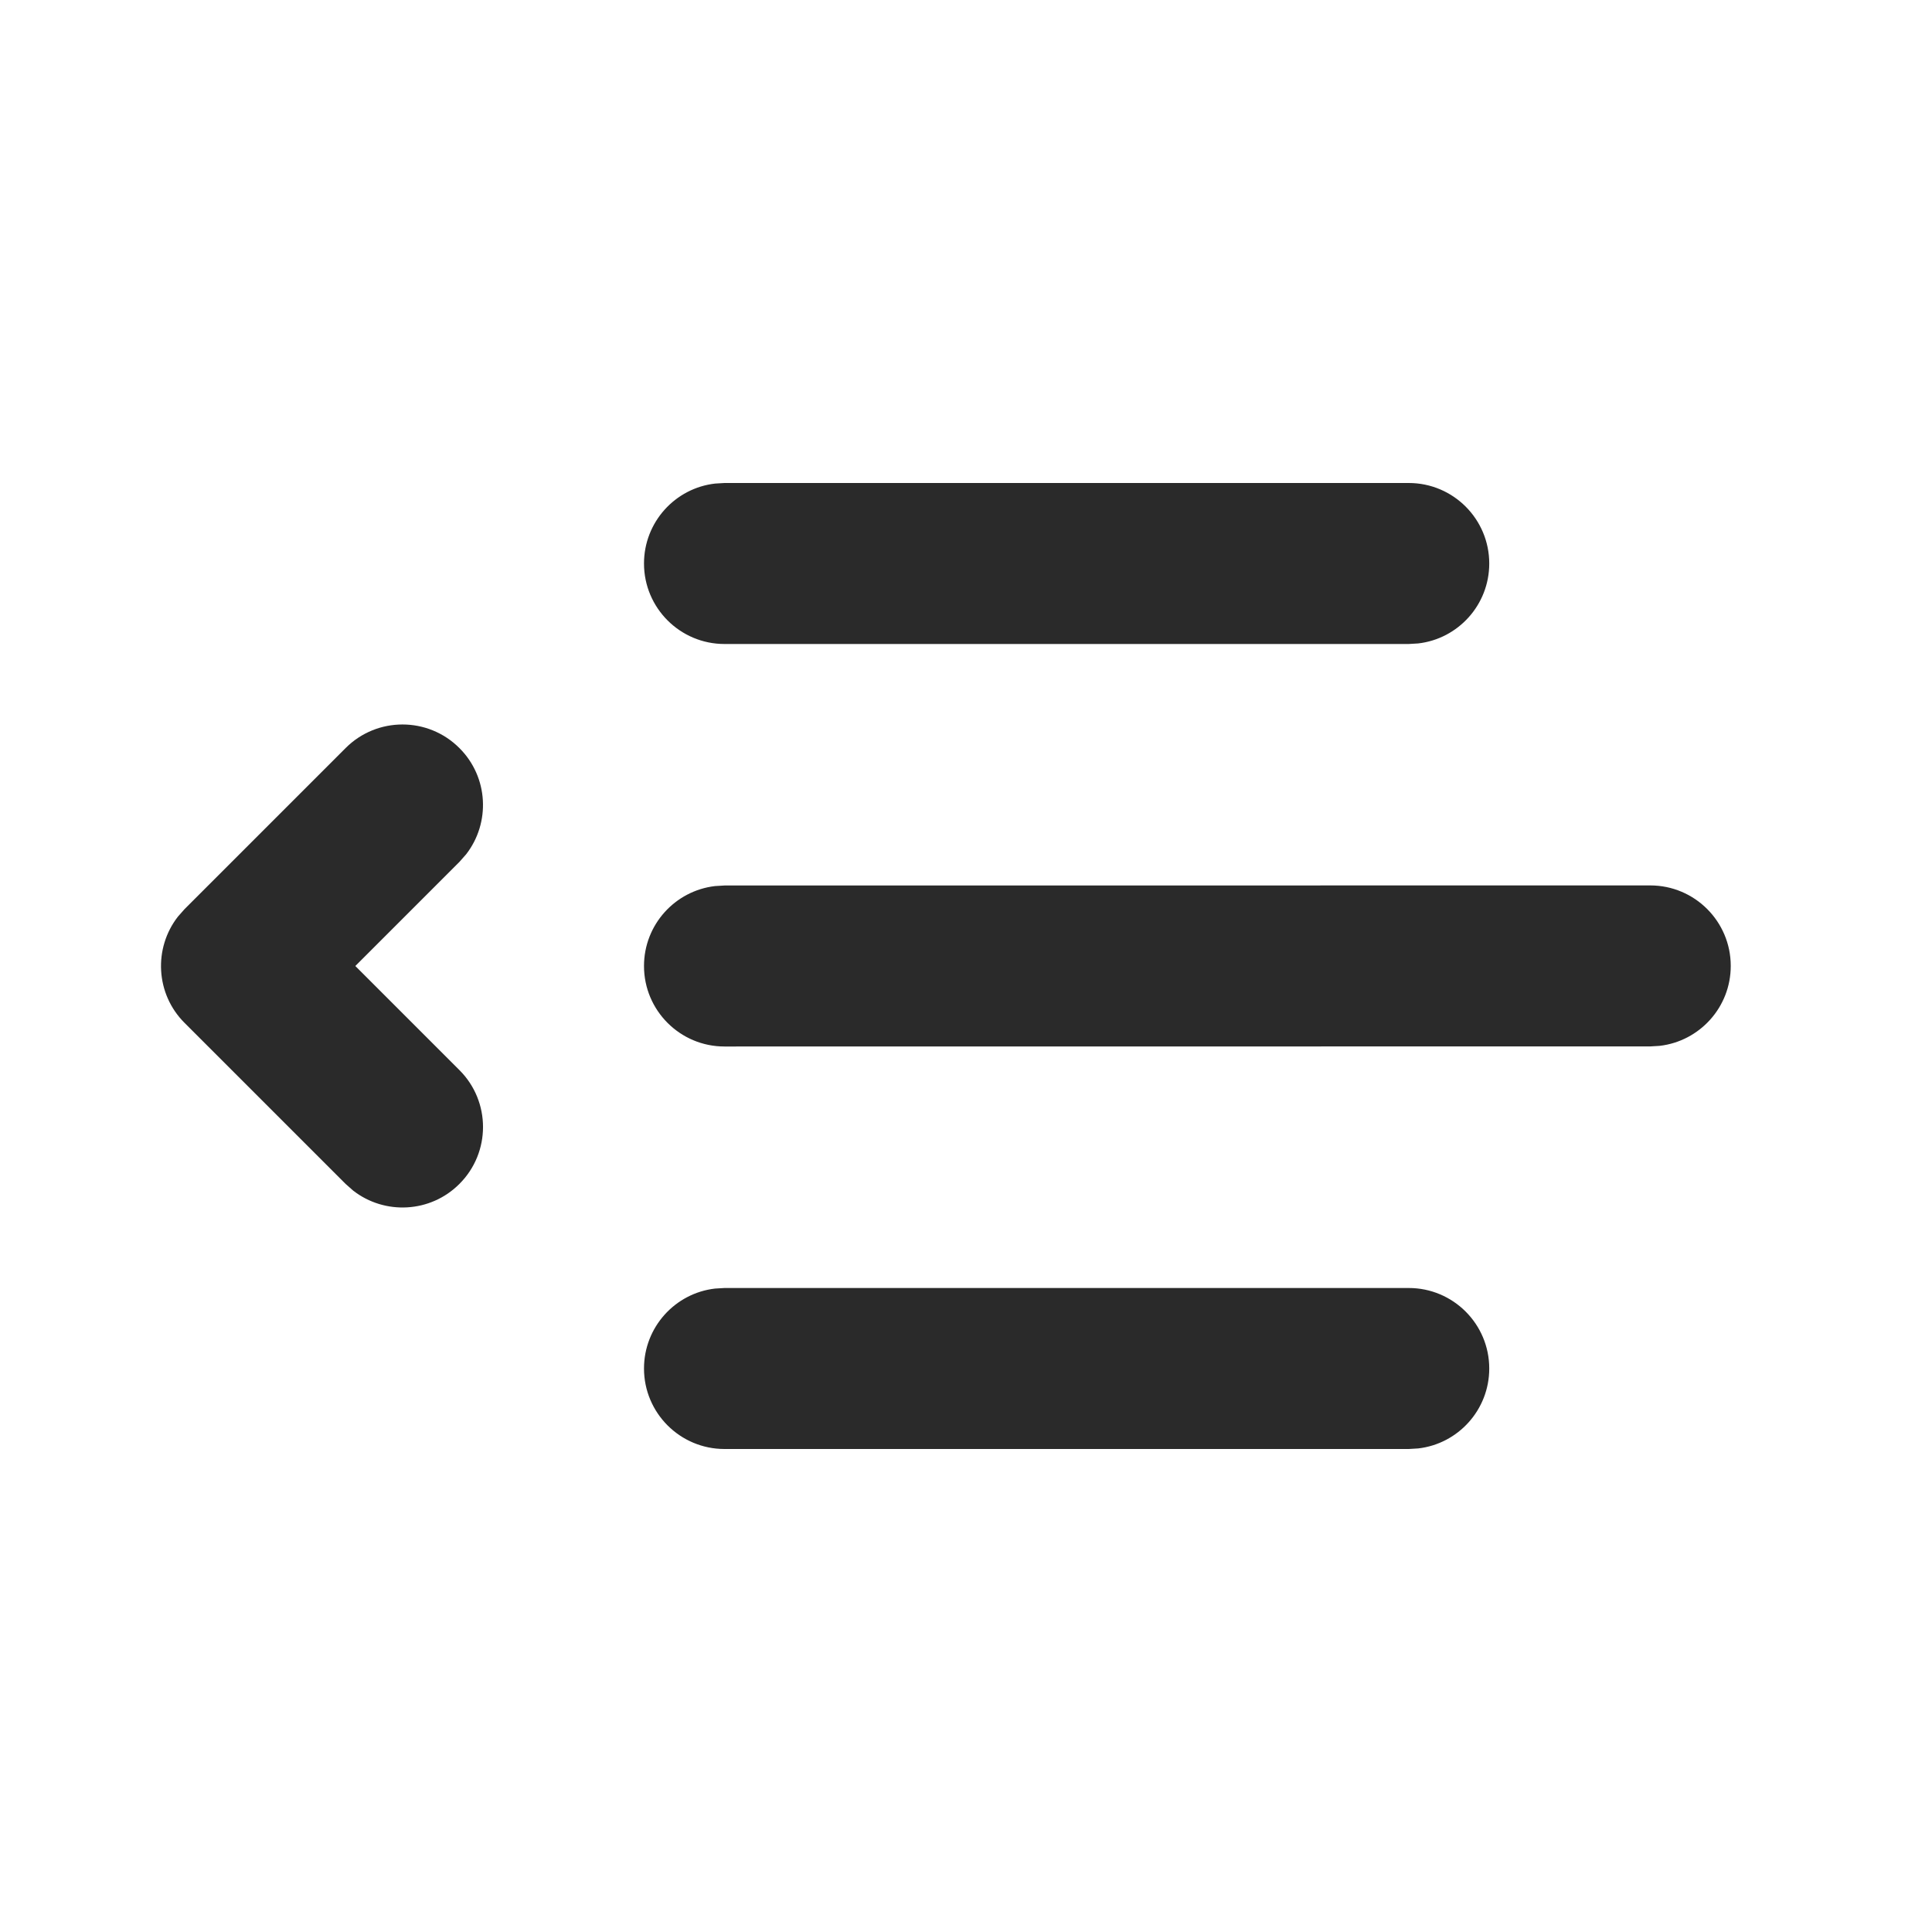 <svg width="24" height="24" viewBox="0 0 24 24" fill="none" xmlns="http://www.w3.org/2000/svg">
<path d="M9 16H17.5C18.052 16 18.5 16.448 18.5 17C18.5 17.513 18.114 17.936 17.617 17.993L17.5 18H9C8.448 18 8 17.552 8 17C8 16.487 8.386 16.064 8.883 16.007L9 16H17.5H9ZM2.293 11.293L4.293 9.293C4.683 8.902 5.317 8.902 5.707 9.293C6.068 9.653 6.095 10.221 5.79 10.613L5.707 10.707L4.414 12L5.707 13.293C6.098 13.683 6.098 14.317 5.707 14.707C5.347 15.068 4.779 15.095 4.387 14.79L4.293 14.707L2.293 12.707C1.932 12.347 1.905 11.779 2.21 11.387L2.293 11.293L4.293 9.293L2.293 11.293ZM9 11L20.5 10.999C21.052 10.999 21.5 11.447 21.5 11.999C21.5 12.512 21.114 12.934 20.617 12.992L20.5 12.999L9 13C8.448 13 8 12.552 8 12C8 11.487 8.386 11.065 8.883 11.007L9 11L20.5 10.999L9 11ZM9 6H17.5C18.052 6 18.5 6.448 18.5 7C18.5 7.513 18.114 7.936 17.617 7.993L17.5 8H9C8.448 8 8 7.552 8 7C8 6.487 8.386 6.064 8.883 6.007L9 6H17.5H9Z" fill="#2A2A2A"/>
</svg>
